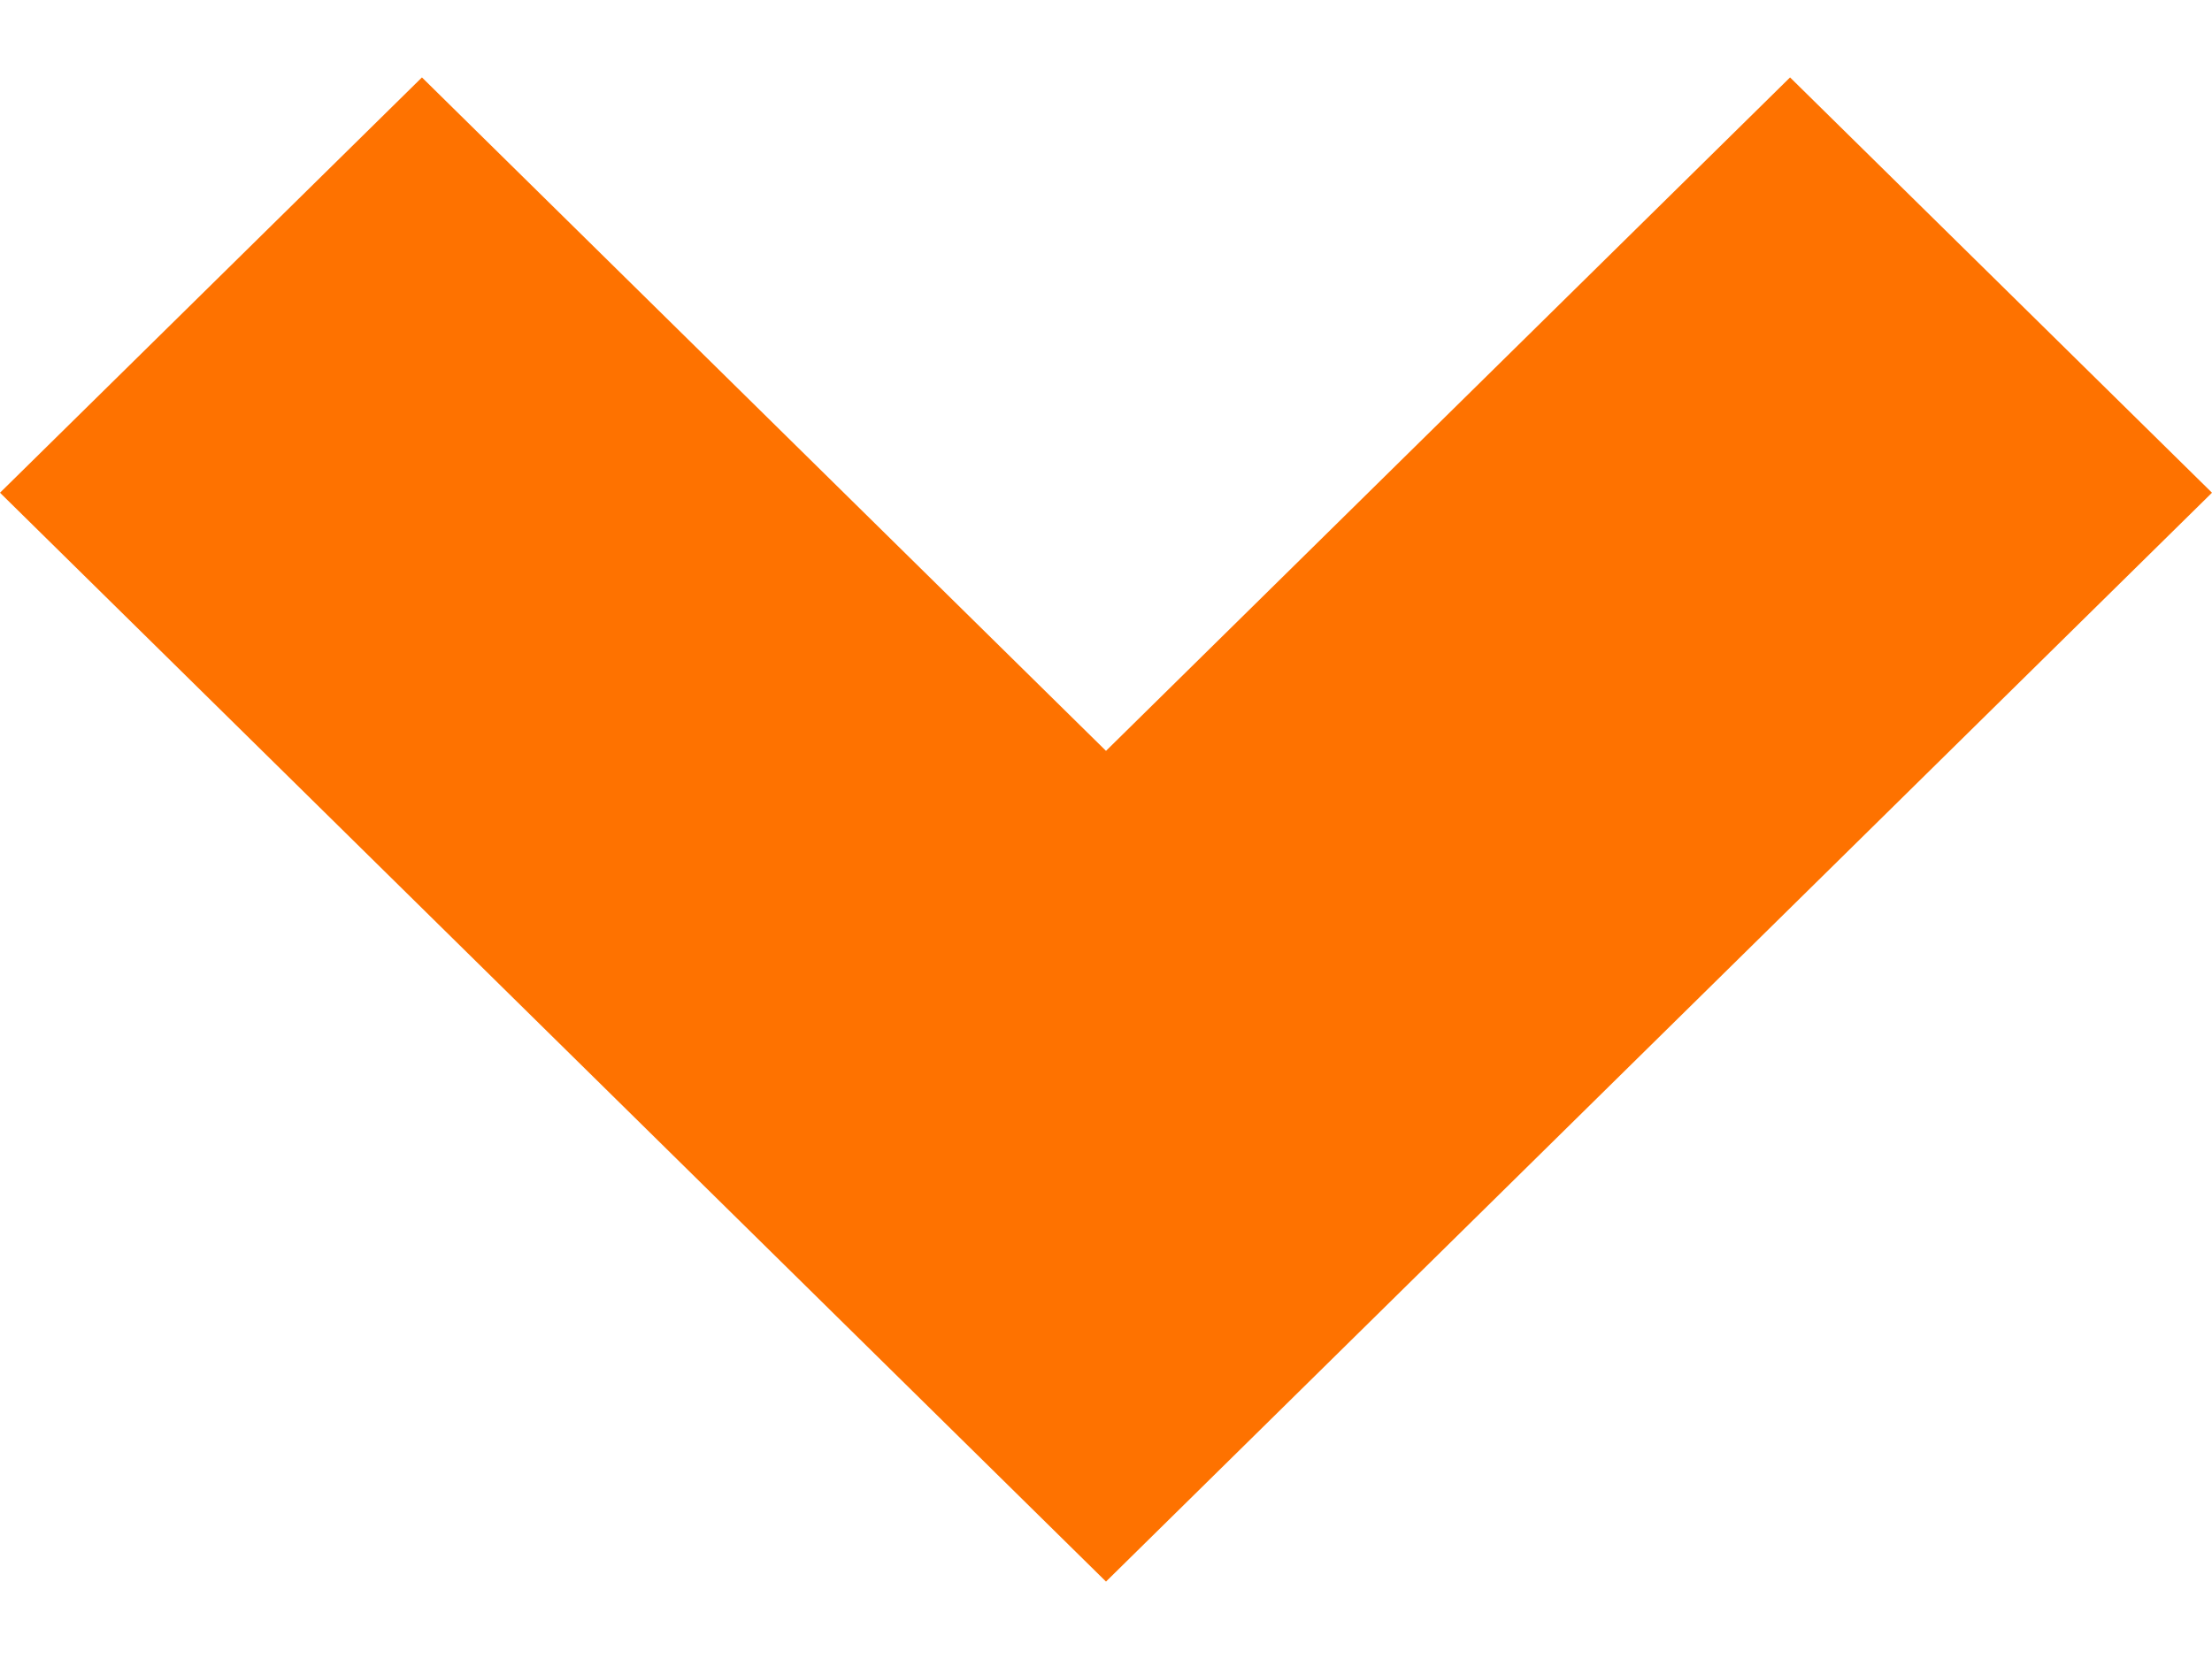 <svg width="20" height="15" viewBox="0 0 20 15" fill="none" xmlns="http://www.w3.org/2000/svg">
<path fill-rule="evenodd" clip-rule="evenodd" d="M10 6.789L3.815 0.7L0 4.455L10 14.3L20 4.455L16.185 0.7L10 6.789Z" fill="#FE7200"/>
</svg>
